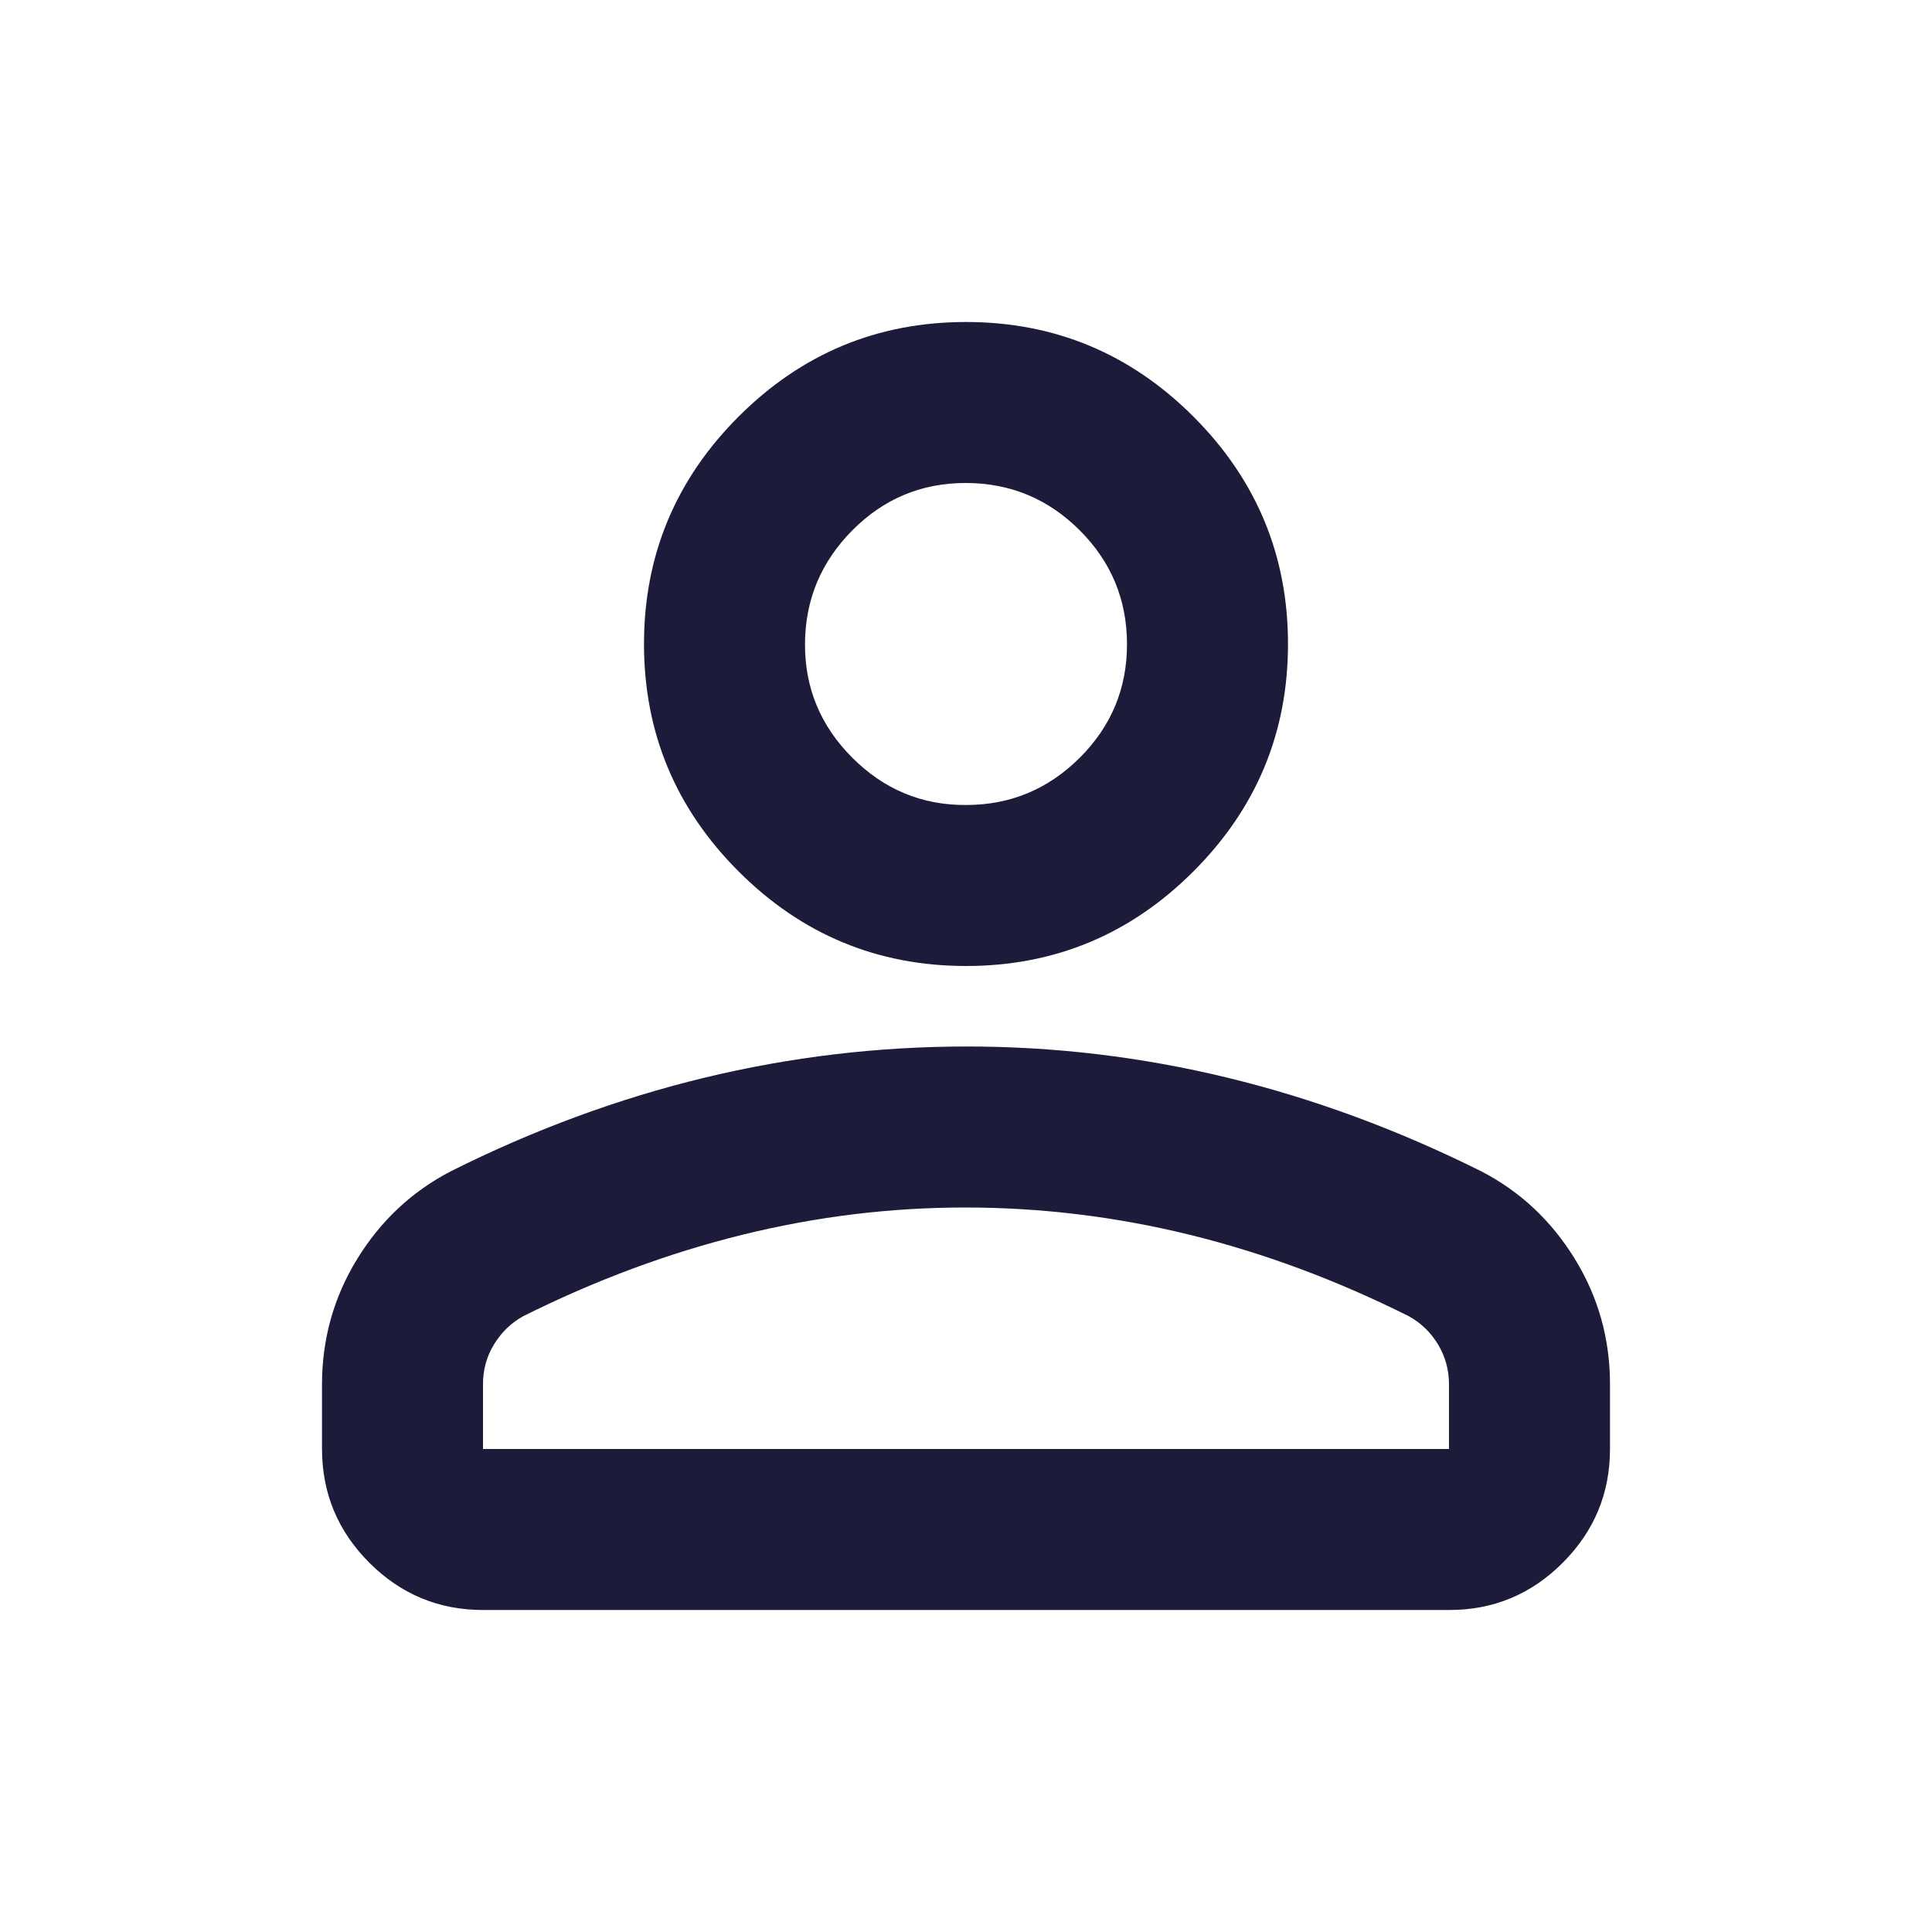 <svg width="24" height="24" viewBox="0 0 24 24" fill="none" xmlns="http://www.w3.org/2000/svg">
<path d="M12 12C10.9 12 9.958 11.608 9.175 10.825C8.392 10.042 8 9.1 8 8C8 6.9 8.392 5.958 9.175 5.175C9.958 4.392 10.9 4 12 4C13.1 4 14.042 4.392 14.825 5.175C15.608 5.958 16 6.9 16 8C16 9.1 15.608 10.042 14.825 10.825C14.042 11.608 13.1 12 12 12ZM4 18V17.2C4 16.633 4.146 16.113 4.438 15.638C4.73 15.163 5.117 14.801 5.6 14.55C6.633 14.033 7.683 13.646 8.75 13.388C9.817 13.13 10.9 13.001 12 13C13.1 12.999 14.183 13.129 15.25 13.388C16.317 13.647 17.367 14.035 18.4 14.55C18.883 14.8 19.271 15.163 19.563 15.638C19.855 16.113 20.001 16.634 20 17.2V18C20 18.55 19.804 19.021 19.413 19.413C19.022 19.805 18.551 20.001 18 20H6C5.45 20 4.979 19.804 4.588 19.413C4.197 19.022 4.001 18.551 4 18ZM6 18H18V17.2C18 17.017 17.954 16.85 17.863 16.7C17.772 16.55 17.651 16.433 17.5 16.35C16.6 15.9 15.692 15.563 14.775 15.338C13.858 15.113 12.933 15.001 12 15C11.067 14.999 10.142 15.112 9.225 15.338C8.308 15.564 7.4 15.901 6.5 16.35C6.35 16.433 6.229 16.55 6.137 16.7C6.045 16.85 5.999 17.017 6 17.2V18ZM12 10C12.55 10 13.021 9.804 13.413 9.413C13.805 9.022 14.001 8.551 14 8C13.999 7.449 13.804 6.979 13.413 6.588C13.022 6.197 12.551 6.001 12 6C11.449 5.999 10.978 6.195 10.588 6.588C10.198 6.981 10.002 7.452 10 8C9.998 8.548 10.194 9.019 10.588 9.413C10.982 9.807 11.453 10.003 12 10Z" fill="#1C1C3A"/>
</svg>
